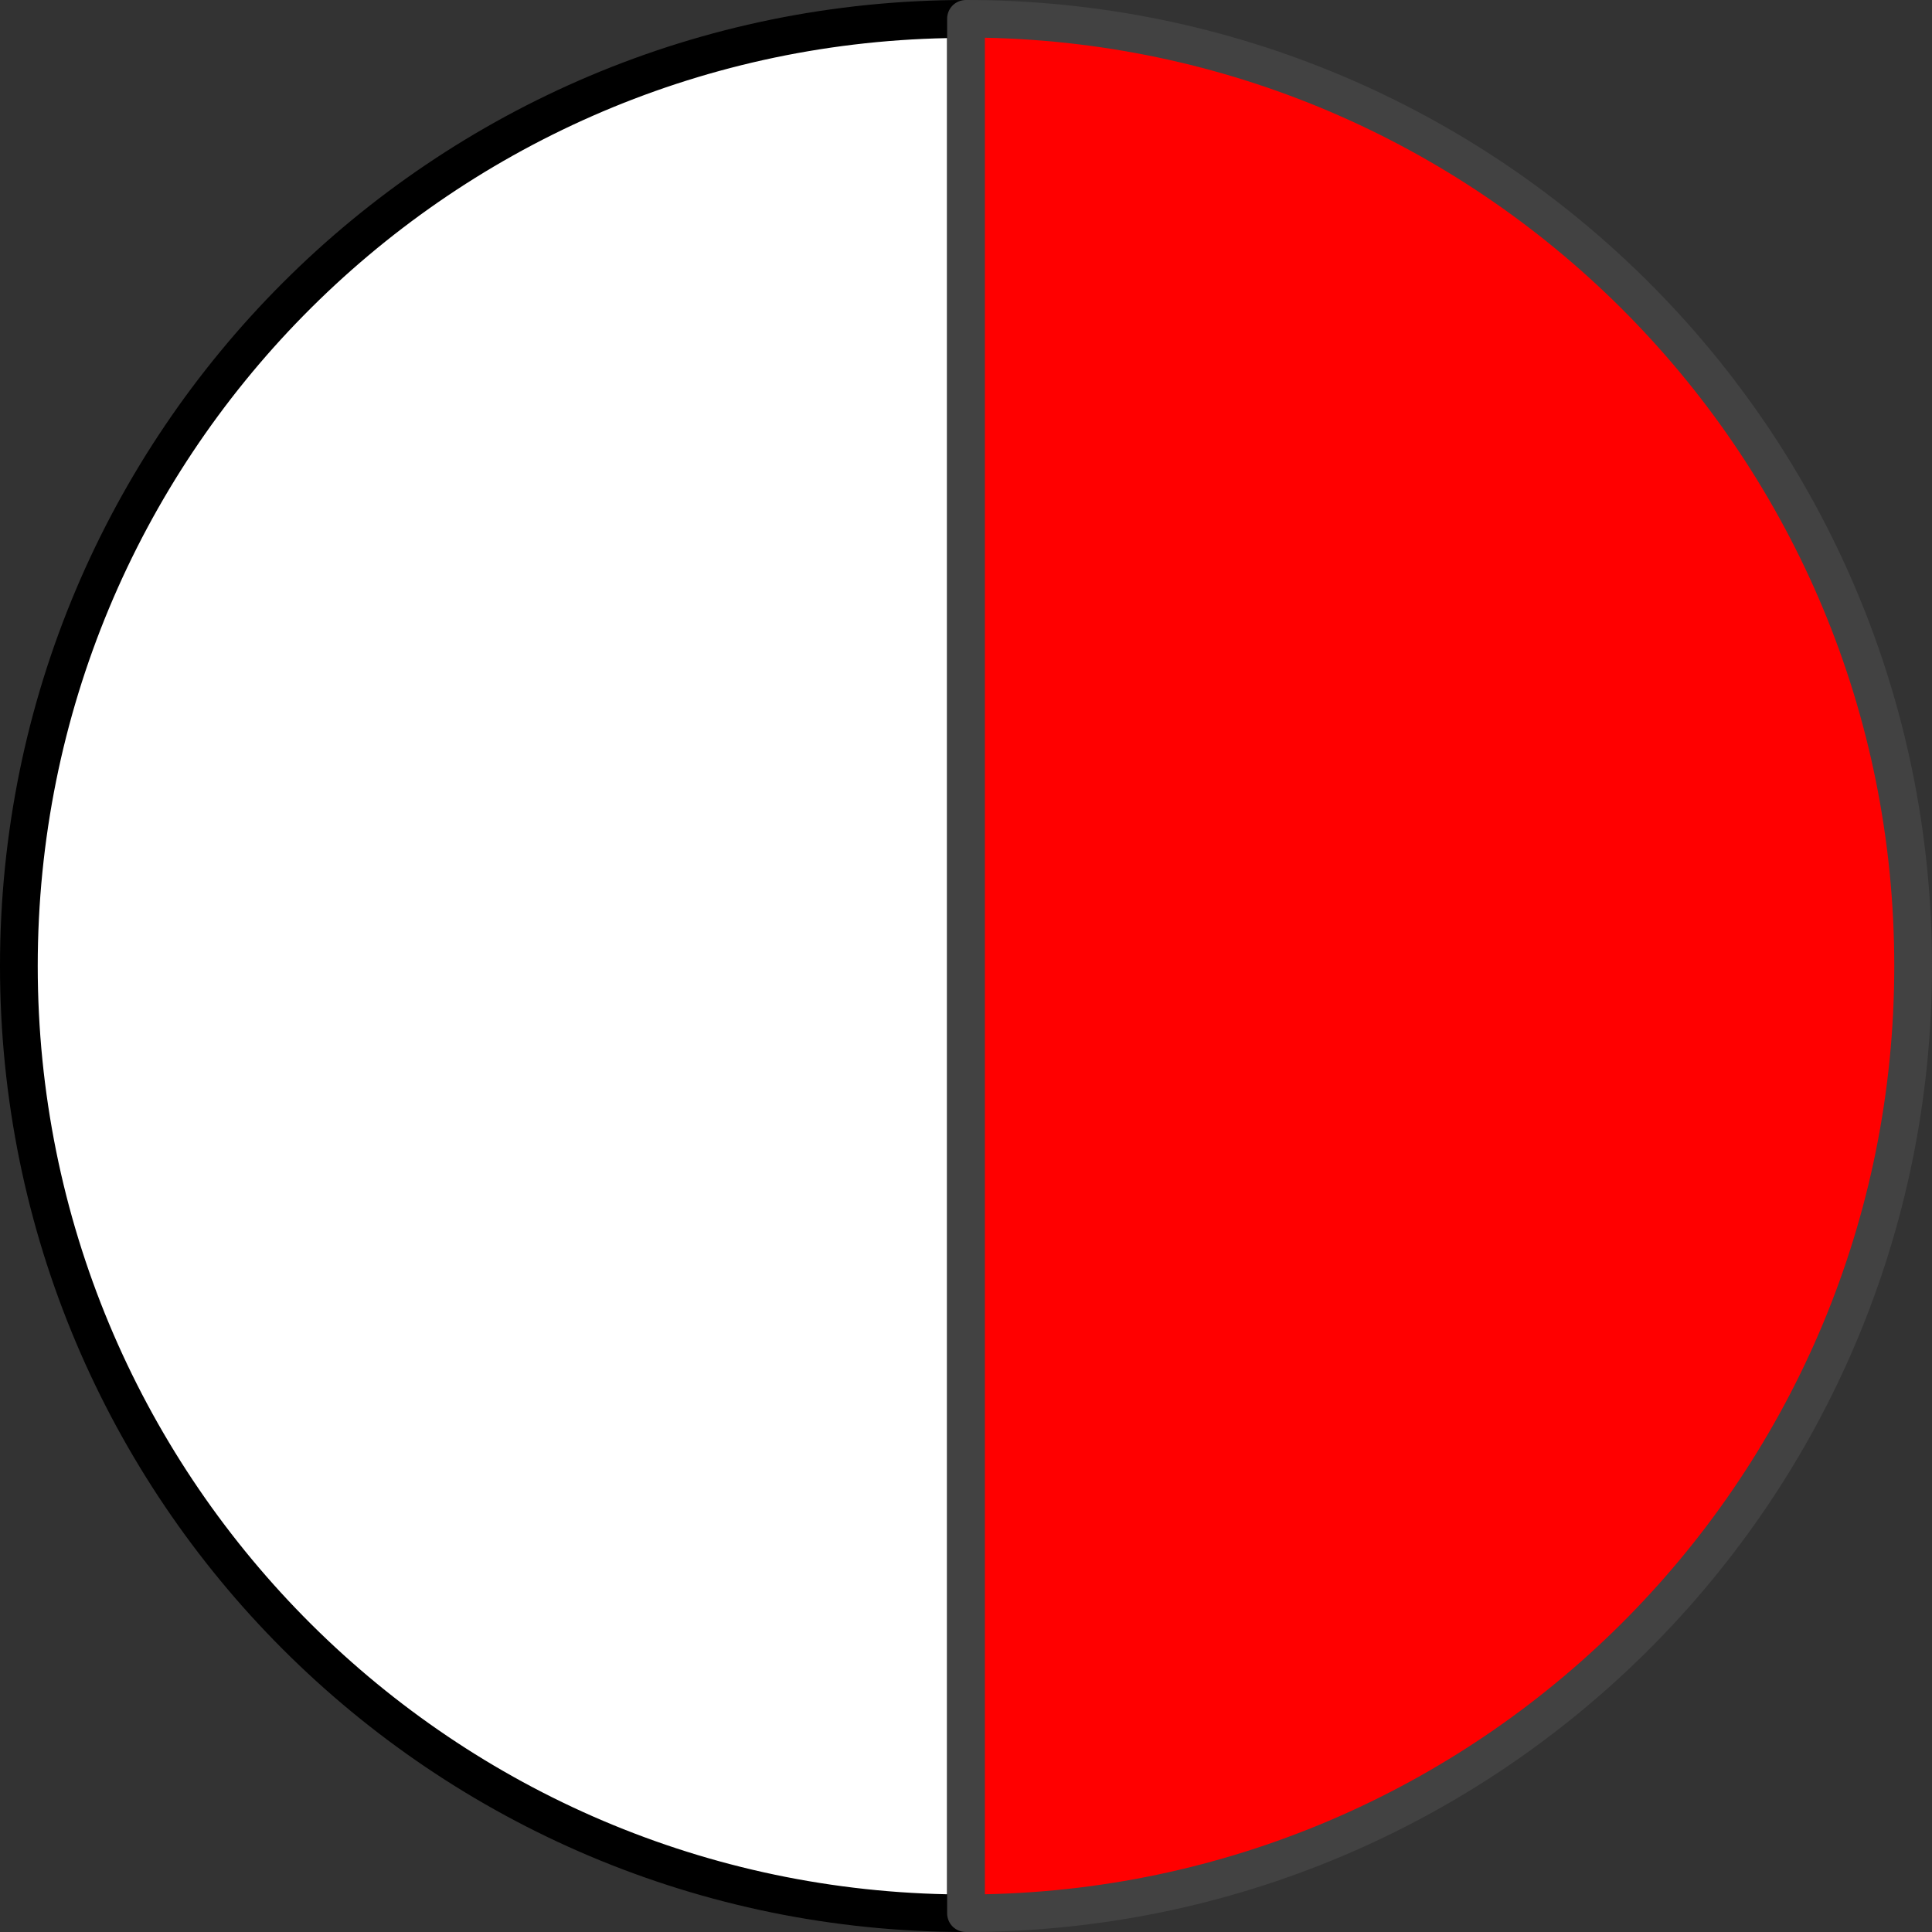 <?xml version="1.0" encoding="iso-8859-1"?>
<!-- Generator: Adobe Illustrator 19.0.0, SVG Export Plug-In . SVG Version: 6.00 Build 0)  -->
<svg version="1.1" id="Capa_1" xmlns="http://www.w3.org/2000/svg" xmlns:xlink="http://www.w3.org/1999/xlink" x="0px" y="0px"
	 viewBox="0 0 512 512" style="enable-background:new 0 0 512 512;" xml:space="preserve">
<rect x="0" y="0" width="512" height="512" fill="#333333" stroke="none"/>
<path style="fill:white;" d="M5,256c0,138.6,112.4,251,251,251V5C117.4,5,5,117.4,5,256z"/>
<path style="fill:white;" d="M256,507V379.6L151.4,484.2C184.2,499.3,219.9,507,256,507z"/>
<path style="fill:black;" d="M256,512C114.5,512,0,397.5,0,256S114.5,0,256,0c2.8,0,5,2.2,5,5v502C261,509.8,258.8,512,256,512z
	 M251,10.1C117.6,12.7,10,121.5,10,256s107.6,243.3,241,246V10.1z"/>
<path style="fill:red;" d="M256,5v502c138.6,0,251-112.4,251-251S394.6,5,256,5z"/>
<path style="fill:red;" d="M507,256c0-36.1-7.7-71.8-22.8-104.6L256,379.6V507C394.6,507,507,394.6,507,256z"/>
<path style="fill:red;" d="M506.3,275.3l-231,231C398.5,496.9,496.9,398.5,506.3,275.3z"/>
<path style="fill:#424242;" d="M256,512c-2.8,0-5-2.2-5-5V5c0-2.8,2.2-5,5-5c141.5,0,256,114.5,256,256S397.5,512,256,512z M261,10
	v492c133.4-2.7,241-111.5,241-246S394.4,12.7,261,10L261,10z"/>
<g>
</g>
<g>
</g>
<g>
</g>
<g>
</g>
<g>
</g>
<g>
</g>
<g>
</g>
<g>
</g>
<g>
</g>
<g>
</g>
<g>
</g>
<g>
</g>
<g>
</g>
<g>
</g>
<g>
</g>
</svg>

